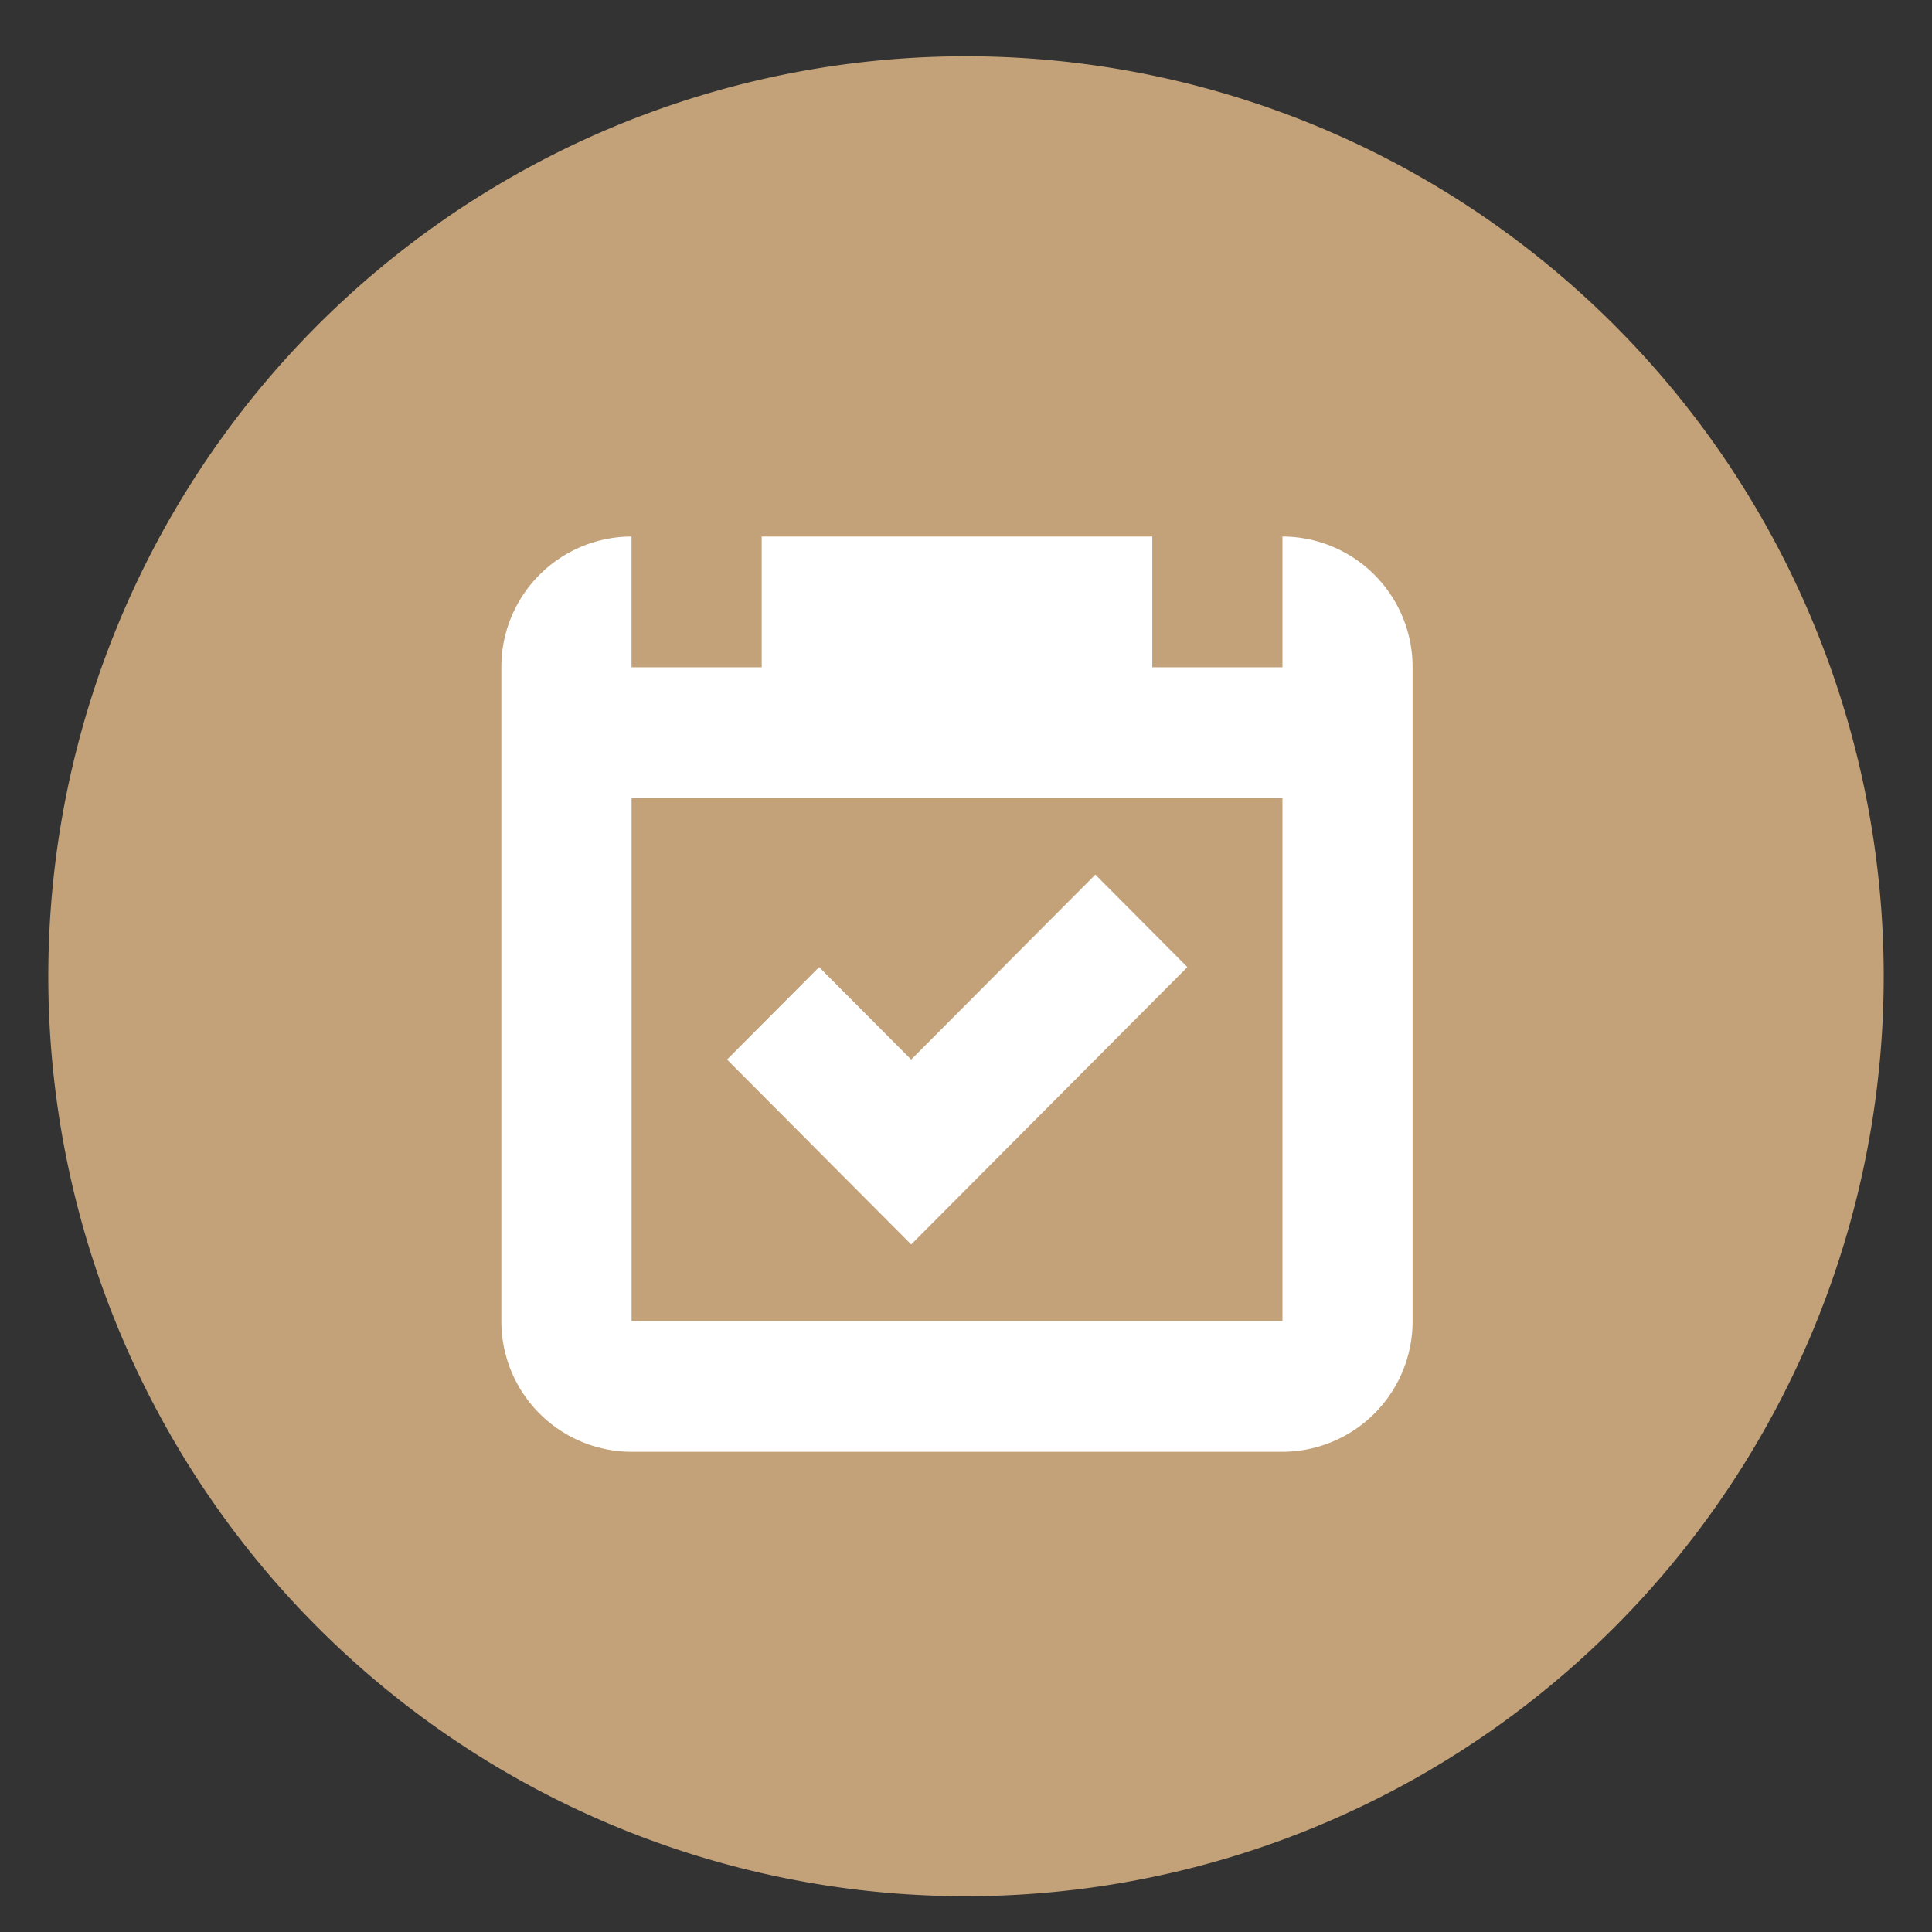 <svg t="1584600825801" class="icon" viewBox="0 0 1024 1024" version="1.1" xmlns="http://www.w3.org/2000/svg" p-id="11309" width="200" height="200"><rect x="0" y="0" width="1024" height="1024" fill="#333333" stroke="none"/><path d="M25.6 517.427a487.603 486.4 90 1 0 972.8 0 487.603 486.4 90 1 0-972.8 0Z" fill="#C3A279" p-id="11310"></path><path d="M679.731 284.365v69.299h-68.992v-69.299H403.712v69.299h-68.992v-69.299a69.146 69.146 0 0 0-68.992 69.299v346.522a69.146 69.146 0 0 0 68.992 69.299h344.986a69.146 69.146 0 0 0 68.992-69.299V353.664a69.146 69.146 0 0 0-68.992-69.299z m0 415.821H334.746V422.963h344.986v277.222z" fill="#FFFFFF" p-id="11311"></path><path d="M629.325 512.589l-48.768-49.024-97.613 98.022-48.794-48.998-48.794 48.998 97.587 97.997z" fill="#FFFFFF" p-id="11312"></path></svg>